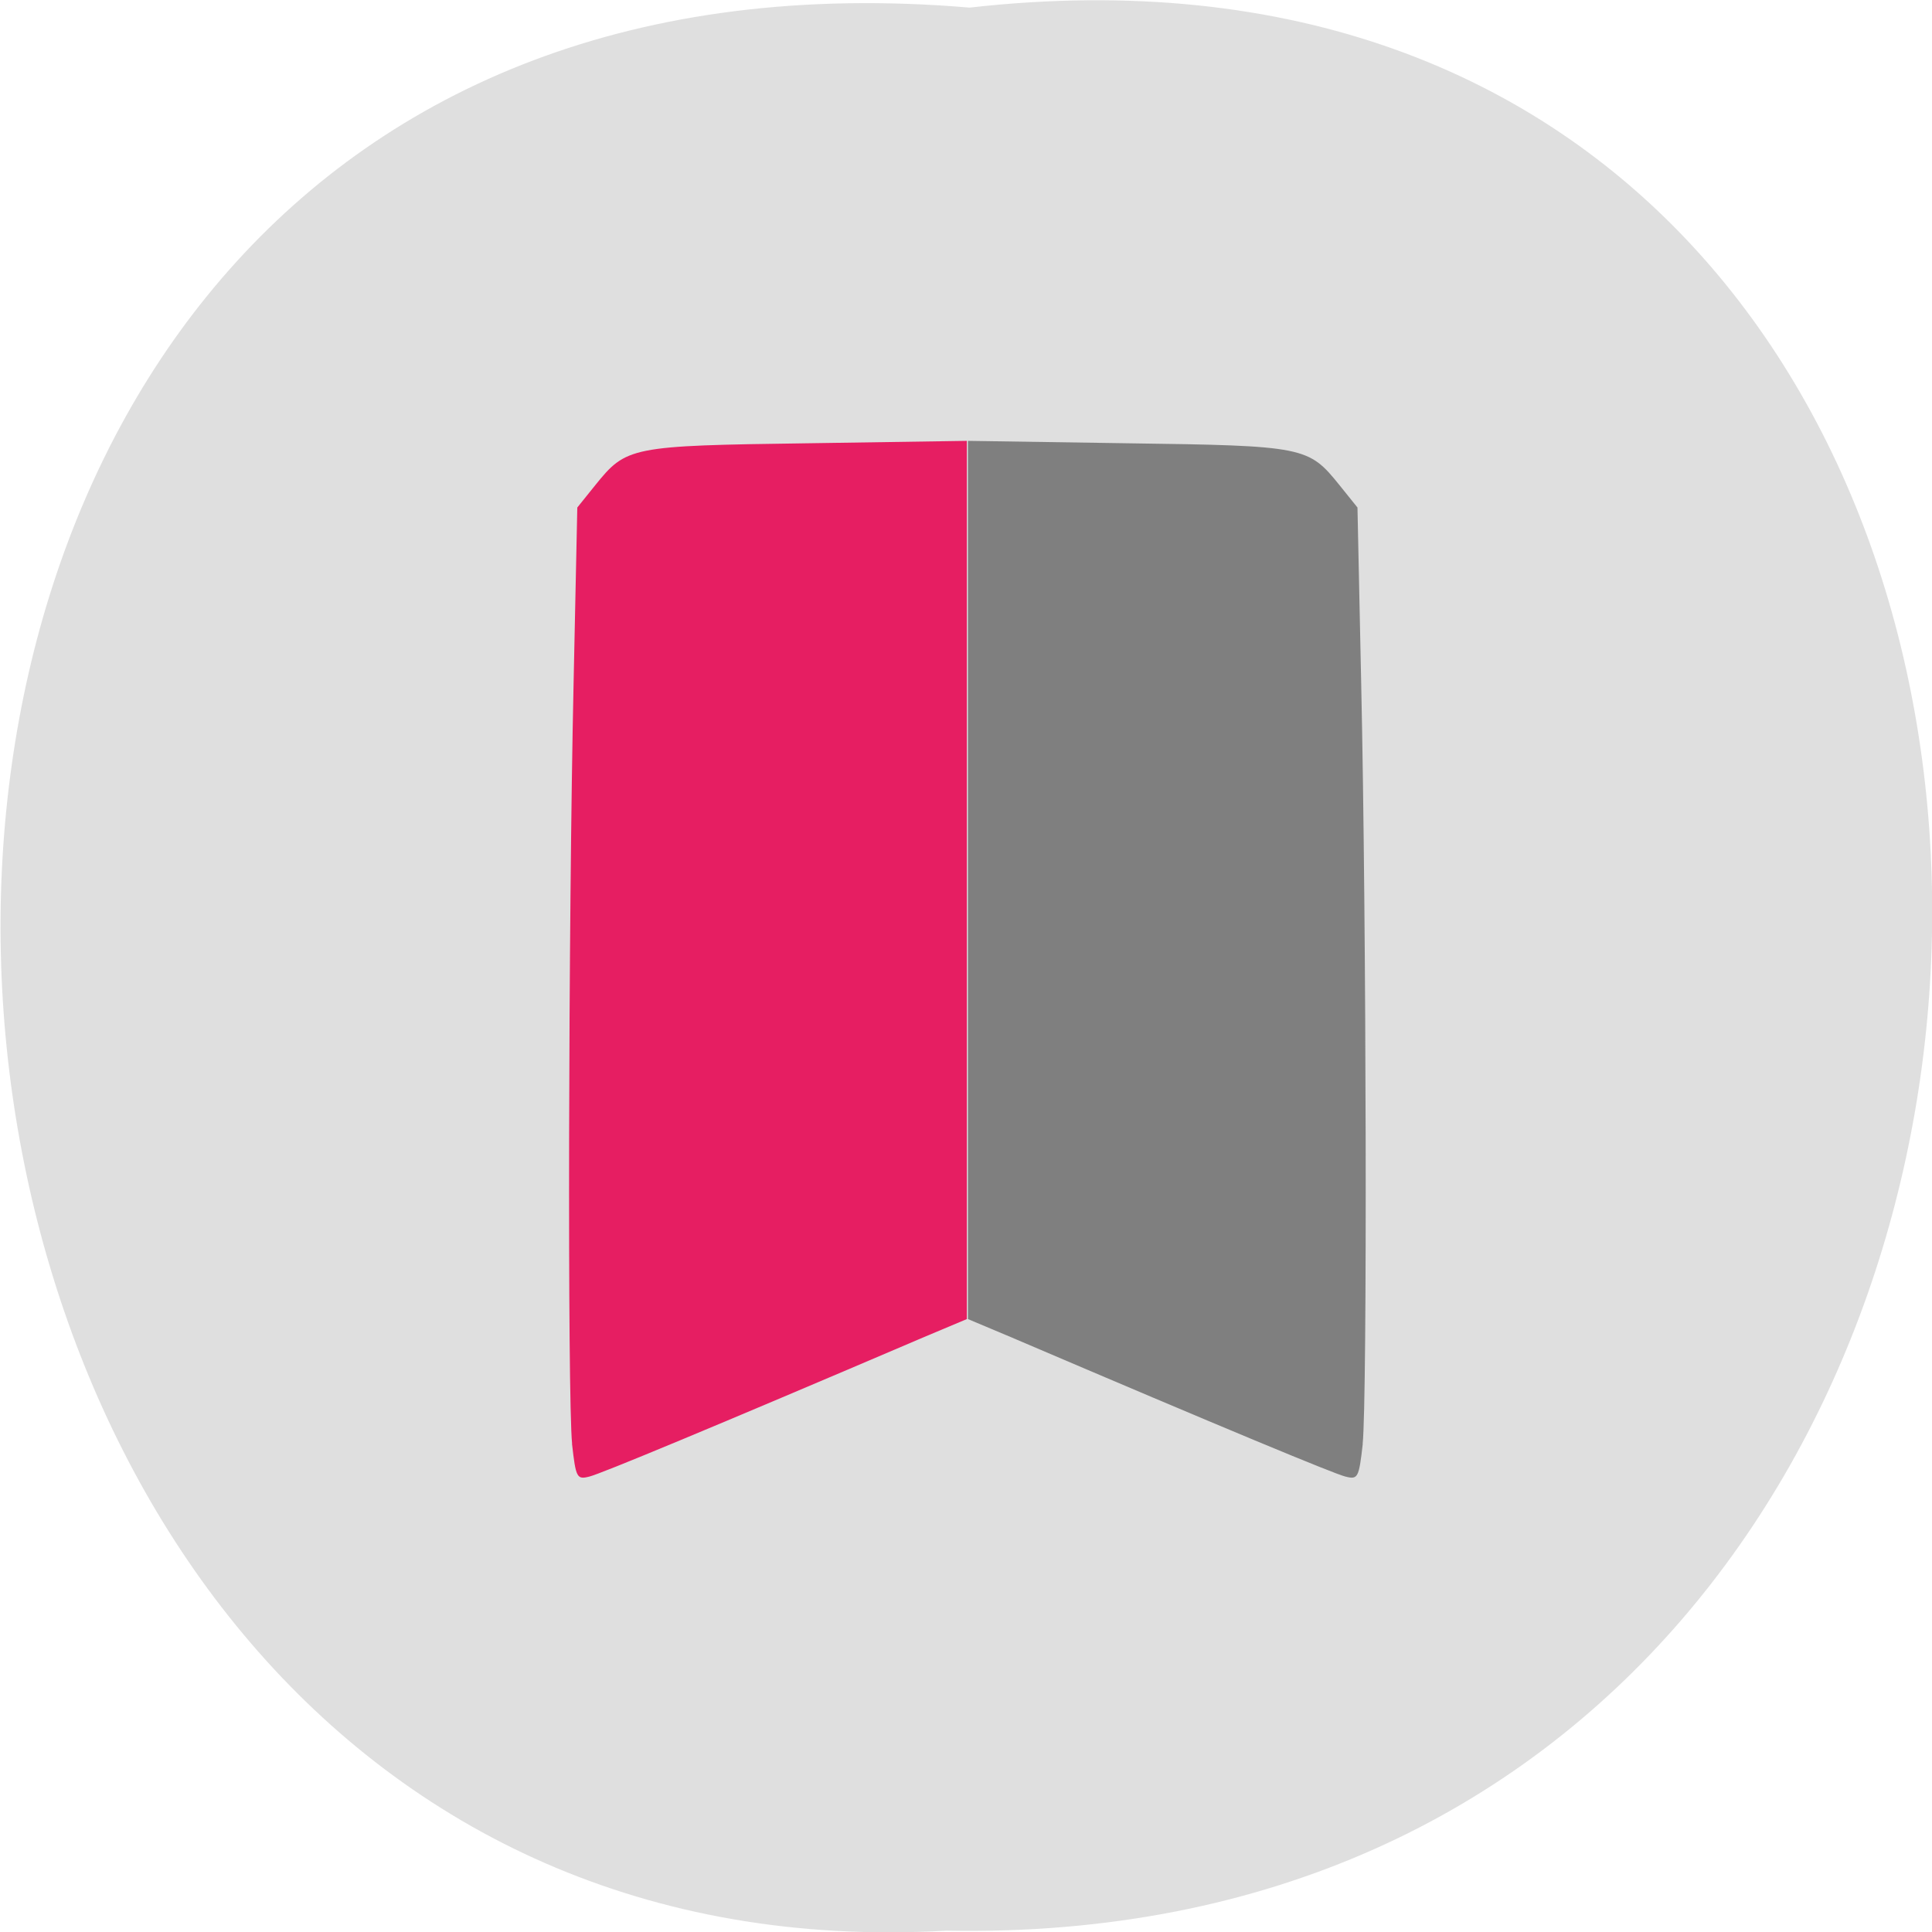 <svg xmlns="http://www.w3.org/2000/svg" viewBox="0 0 16 16"><path d="m 8.03 0.063 c 10.734 -1.215 10.586 16.13 -0.191 15.926 c -10.02 0.57 -10.93 -16.871 0.191 -15.926" fill="#dfdfdf" fill-opacity="0.996"/><path d="m 4.738 11.957 c -0.039 -0.375 -0.031 -4.328 0.012 -6.289 l 0.031 -1.465 l 0.148 -0.184 c 0.258 -0.32 0.289 -0.328 1.758 -0.348 l 1.32 -0.02 v 7.273 l -0.352 0.148 c -1.793 0.766 -2.68 1.133 -2.773 1.156 c -0.105 0.027 -0.113 0.012 -0.145 -0.273" fill="#e61e62"/><path d="m 11.285 11.957 c 0.039 -0.375 0.031 -4.328 -0.012 -6.289 l -0.031 -1.465 l -0.148 -0.184 c -0.258 -0.32 -0.285 -0.328 -1.758 -0.348 l -1.32 -0.02 v 7.273 l 0.352 0.148 c 1.793 0.766 2.68 1.133 2.773 1.156 c 0.105 0.027 0.113 0.012 0.145 -0.273" fill="#7f7f7f"/></svg>